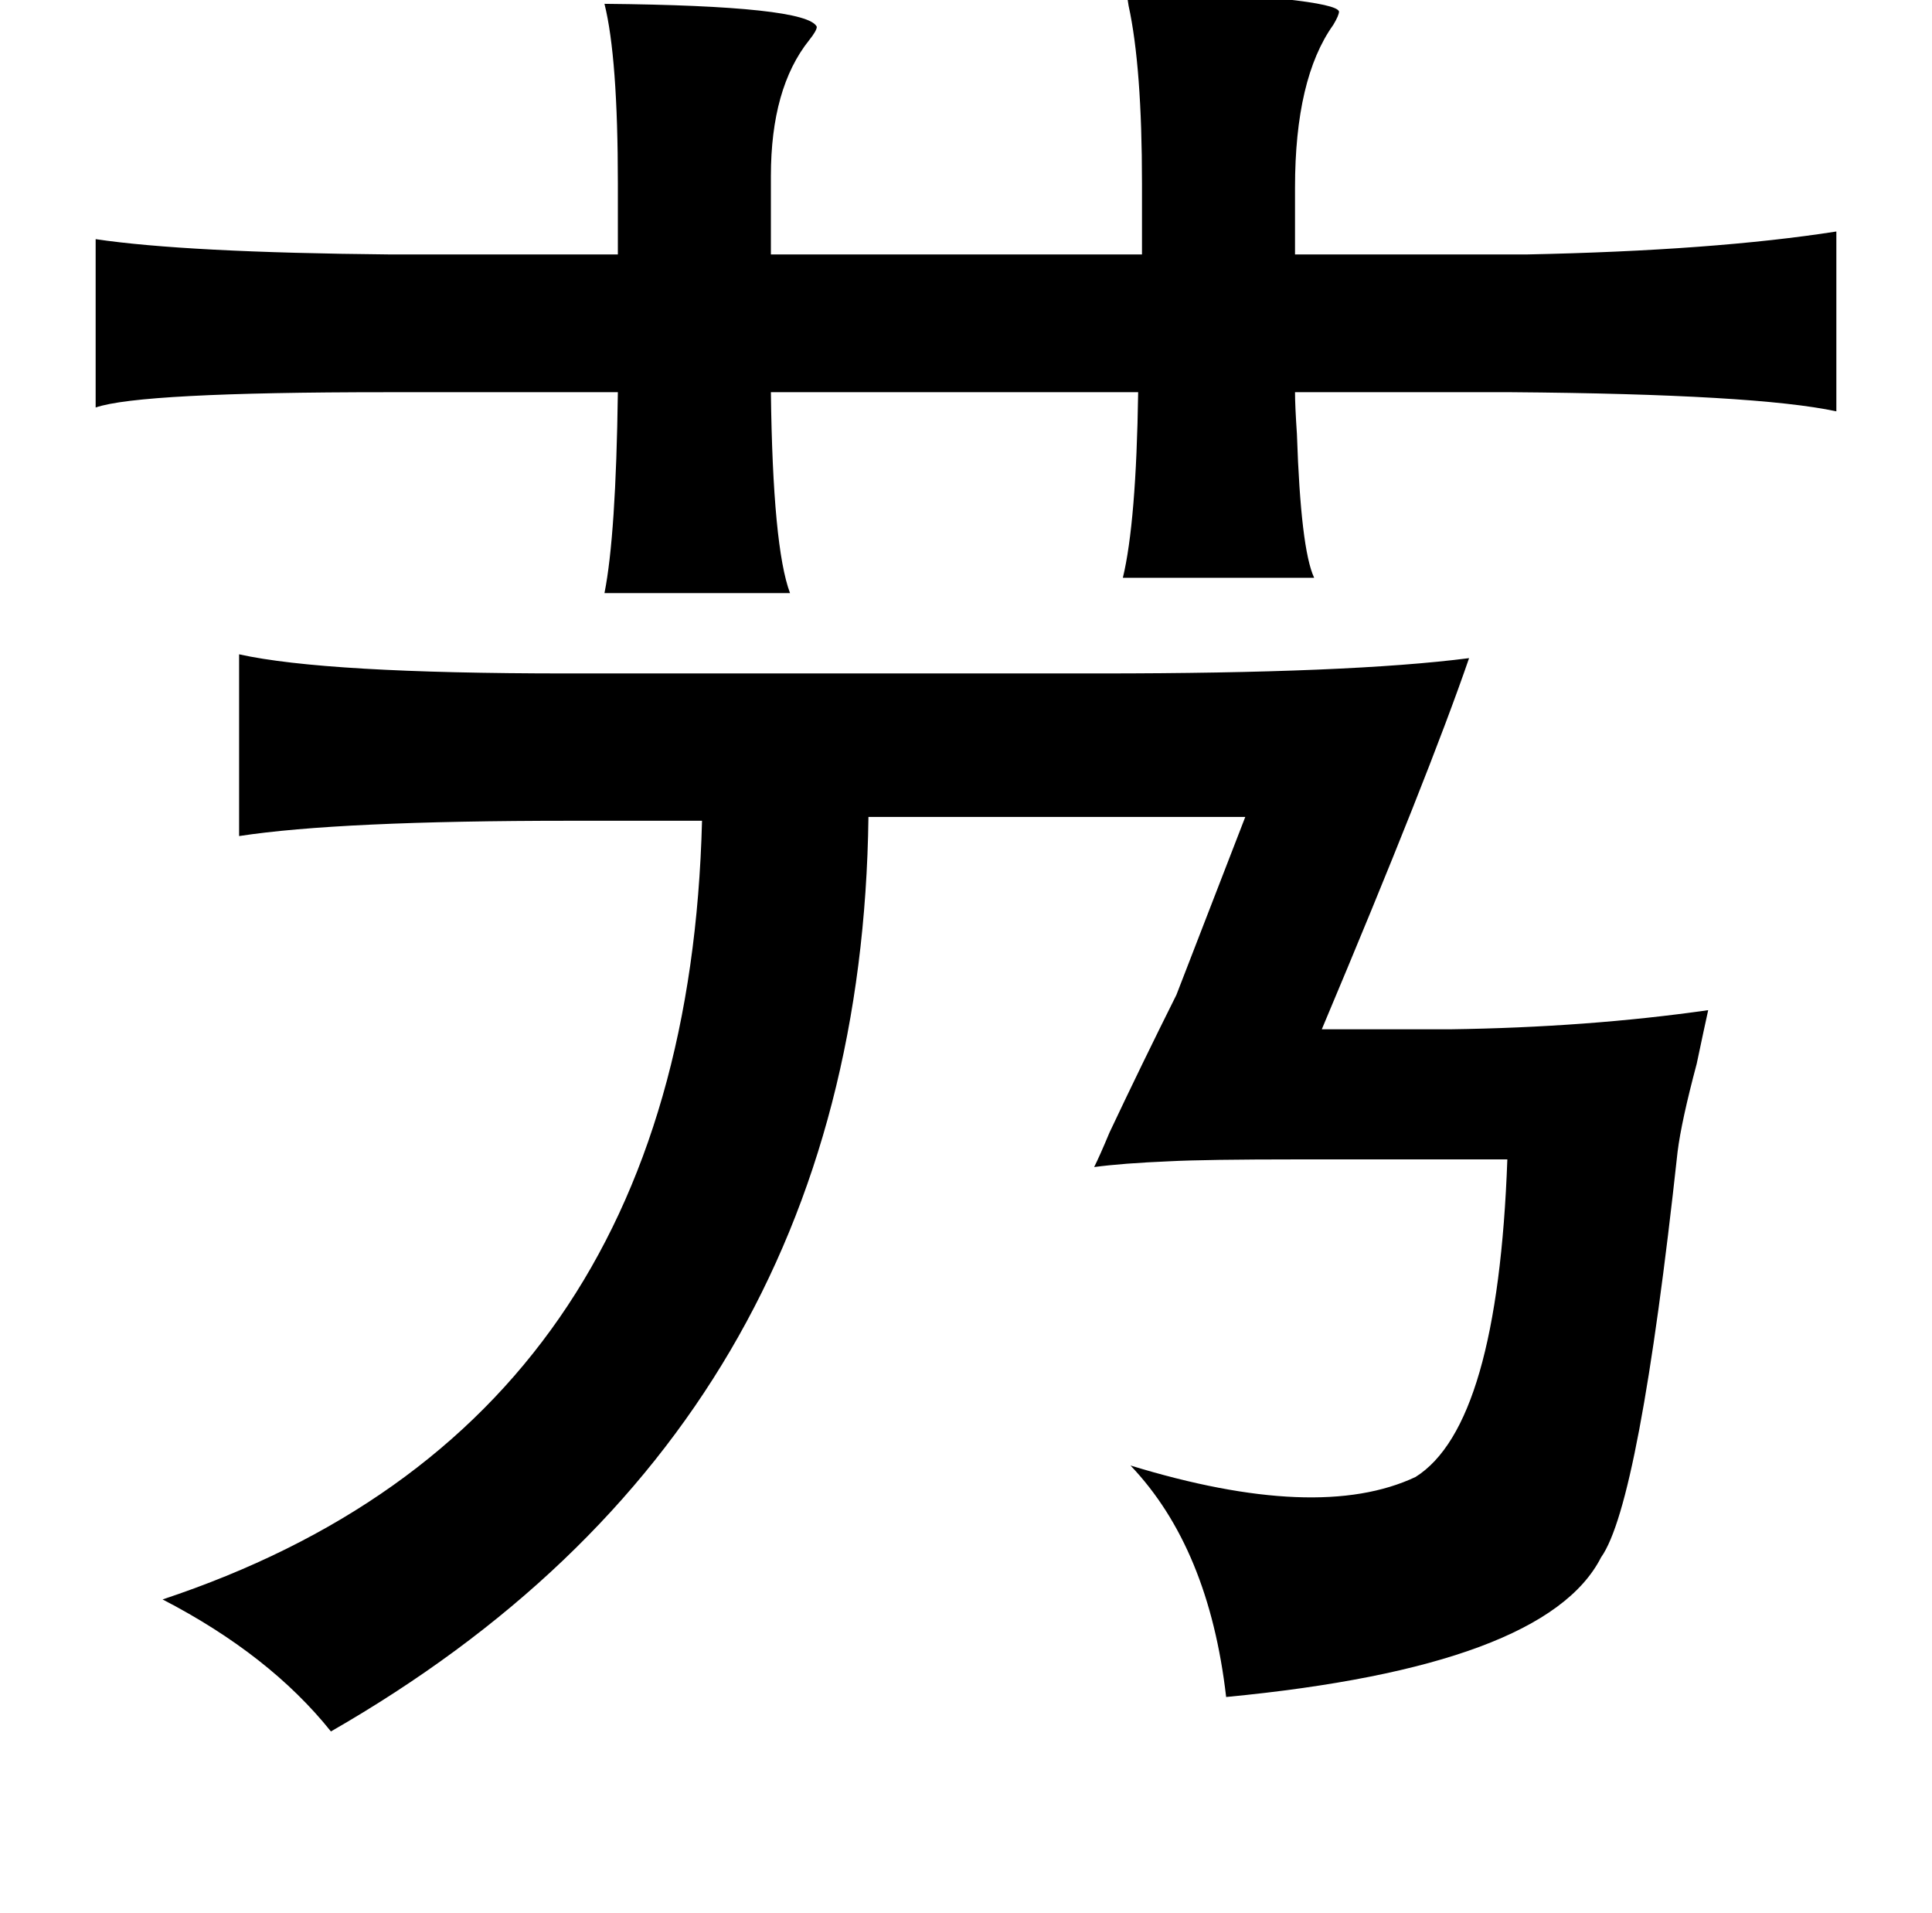 <?xml version="1.0" standalone="no"?>
<!DOCTYPE svg PUBLIC "-//W3C//DTD SVG 1.1//EN" "http://www.w3.org/Graphics/SVG/1.1/DTD/svg11.dtd" >
<svg xmlns="http://www.w3.org/2000/svg" xmlns:xlink="http://www.w3.org/1999/xlink" version="1.1" viewBox="-10 0 1010 1000">
   <path fill="currentColor"
d="M579 -6q109 5 111 12q0 2 -3 7q-20 28 -20 85v35h121q98 -2 162 -12v94q-42 -9 -170 -10h-113q0 7 1 22q2 60 9 75h-100q7 -29 8 -97h-192q1 81 10 105h-97q6 -30 7 -105h-121q-129 0 -152 8v-88q47 7 154 8h119v-37q0 -66 -7 -94q106 1 111 12q0 2 -4 7q-20 25 -20 71
v41h194v-37q0 -61 -7 -93q-1 -6 -1 -9zM758 344q-21 61 -77 194h67q72 -1 135 -10q-2 9 -6 28q-8 30 -10 46q-20 184 -40 212q-29 57 -196 73q-9 -78 -50 -121q98 30 149 6q43 -27 48 -166h-109q-49 0 -68 1q-24 1 -39 3q3 -6 8 -18q17 -36 35 -72l36 -93h-197
q-4 319 -281 478q-32 -40 -88 -69q274 -91 282 -407h-69q-121 0 -173 8v-95q45 10 171 10h279q131 0 193 -8z" />
</svg>
